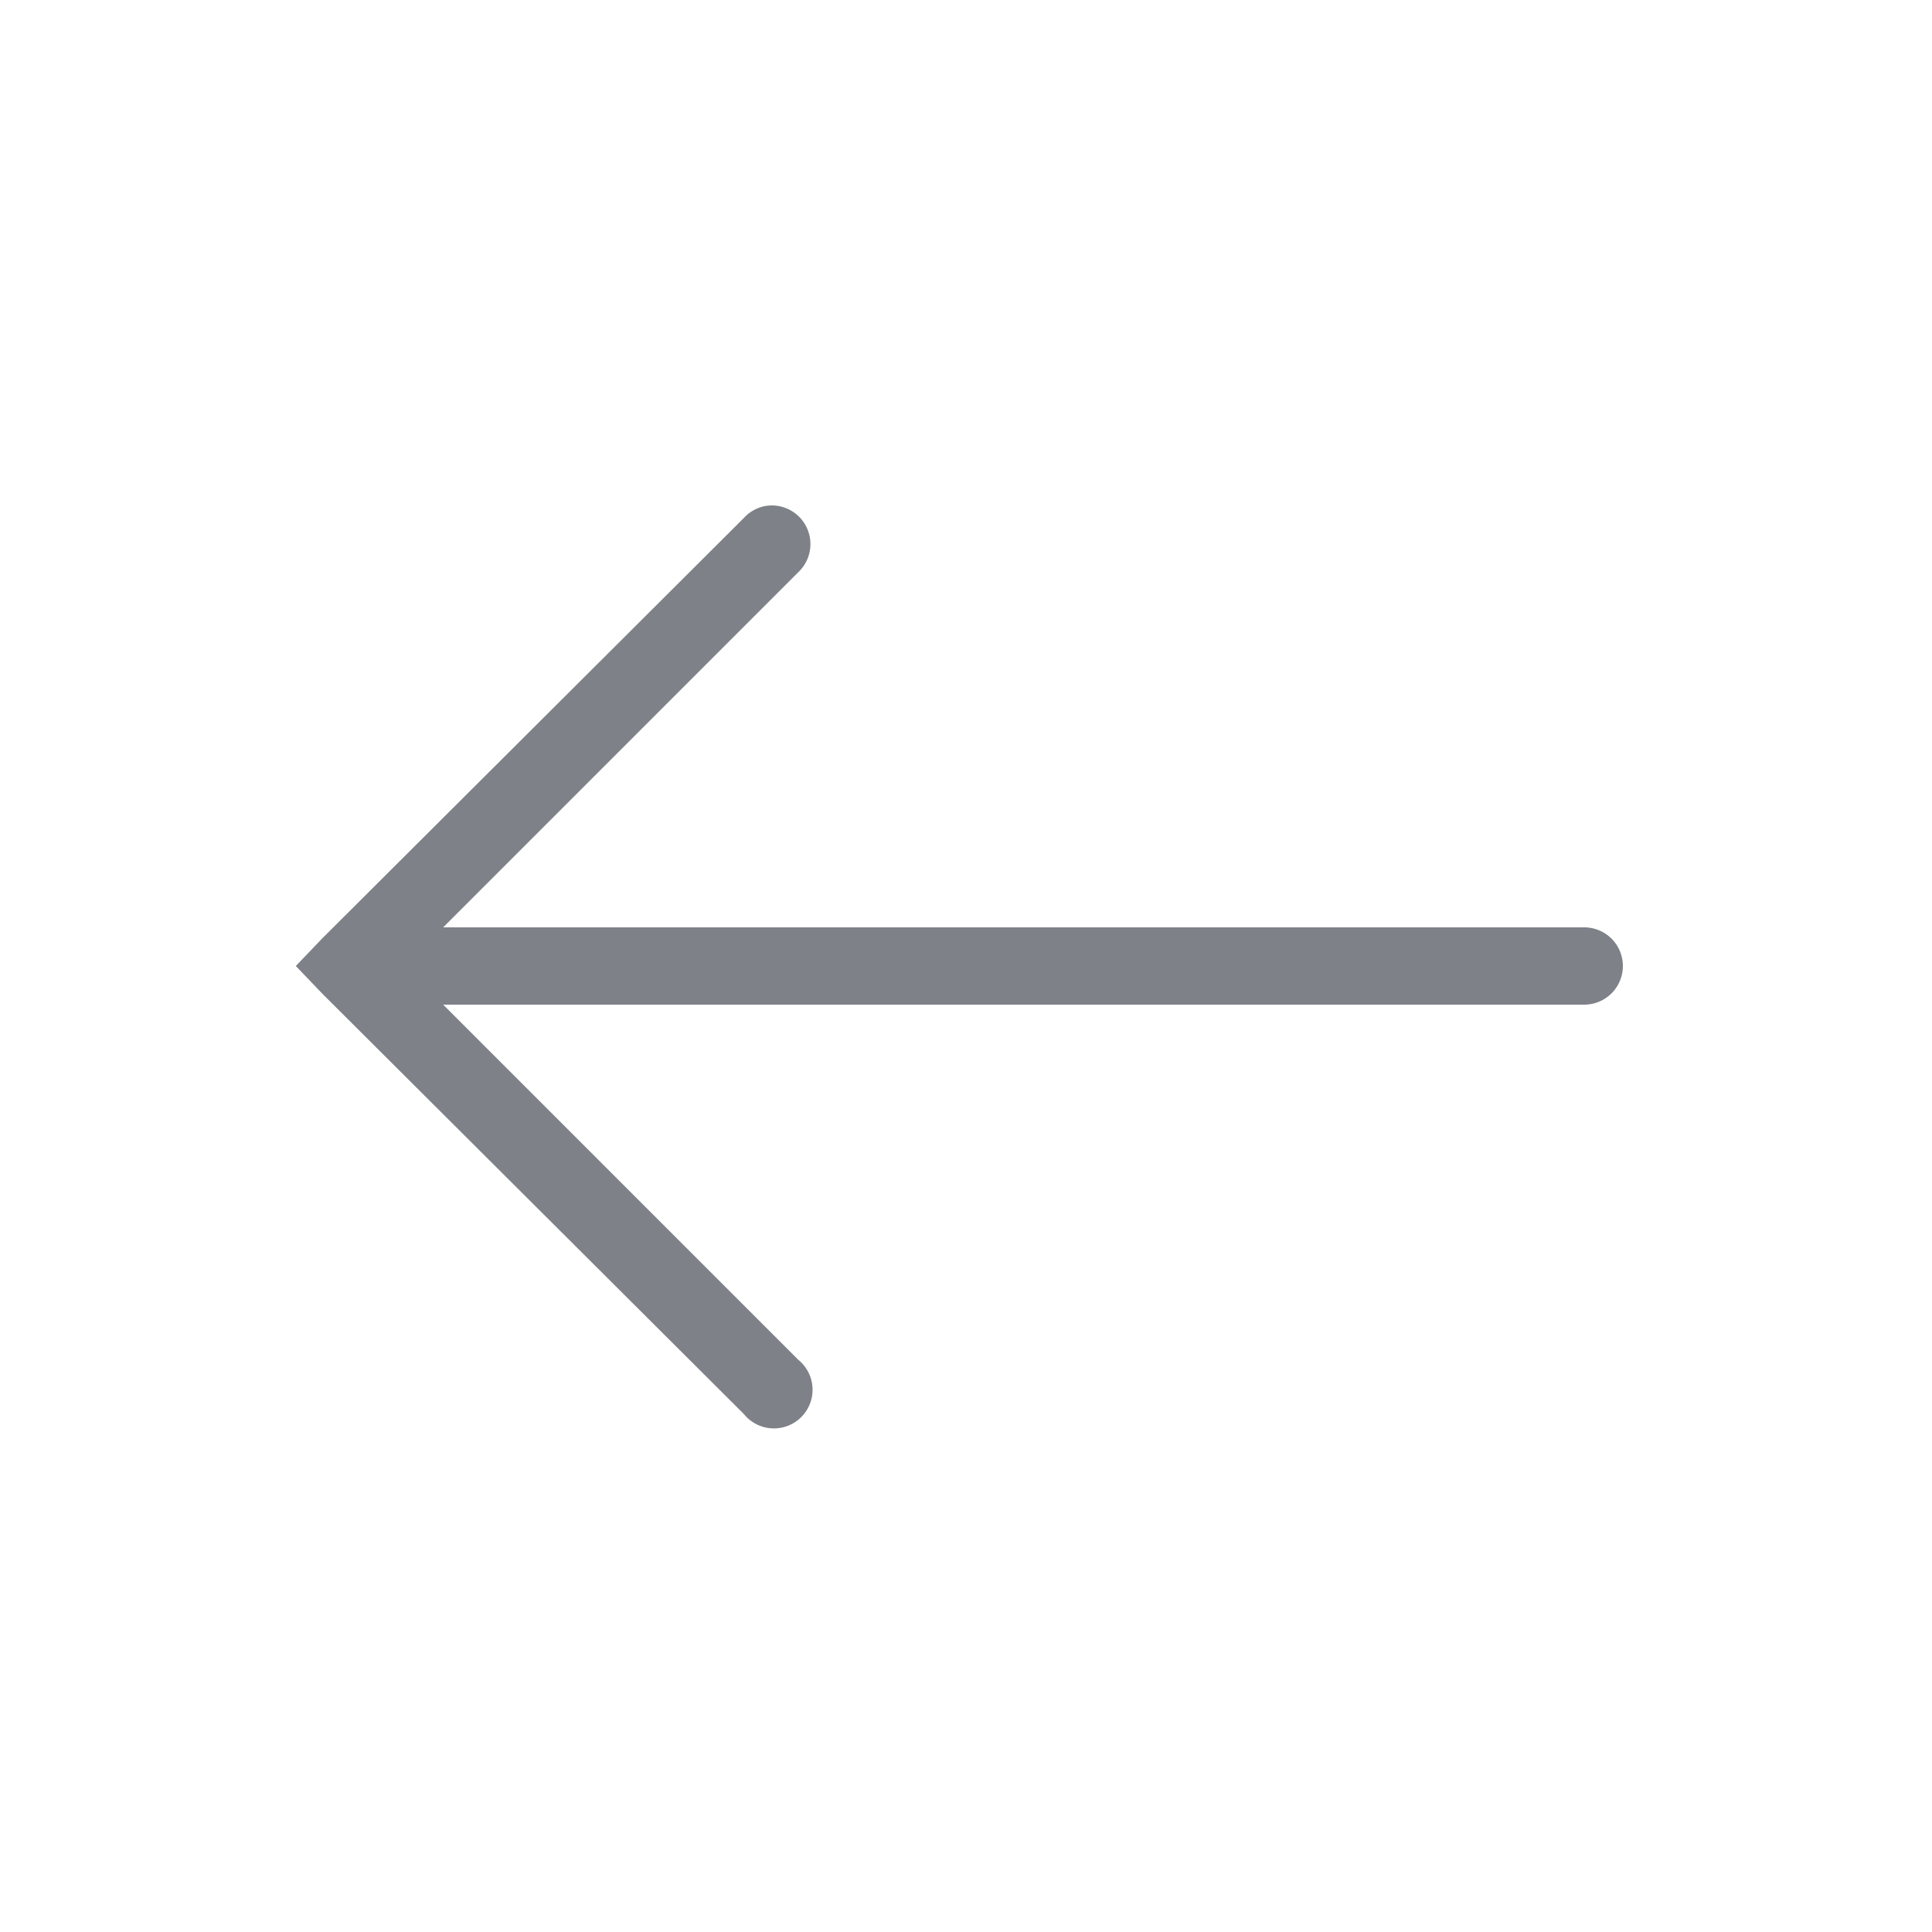 <svg xmlns="http://www.w3.org/2000/svg" width="50" height="50" viewBox="0 0 50 50">
    <path fill="#7e8188" d="M 19.812 13.094 A 1 1 0 0 0 19.25 13.406 L 8.344 24.281 L 7.656 25 L 8.344 25.719 L 19.25 36.594 A 1 1 0 1 0 20.656 35.188 L 11.469 26 L 41 26 A 1 1 0 1 0 41 24 L 11.469 24 L 20.656 14.812 A 1 1 0 0 0 19.812 13.094 z"></path>
</svg>